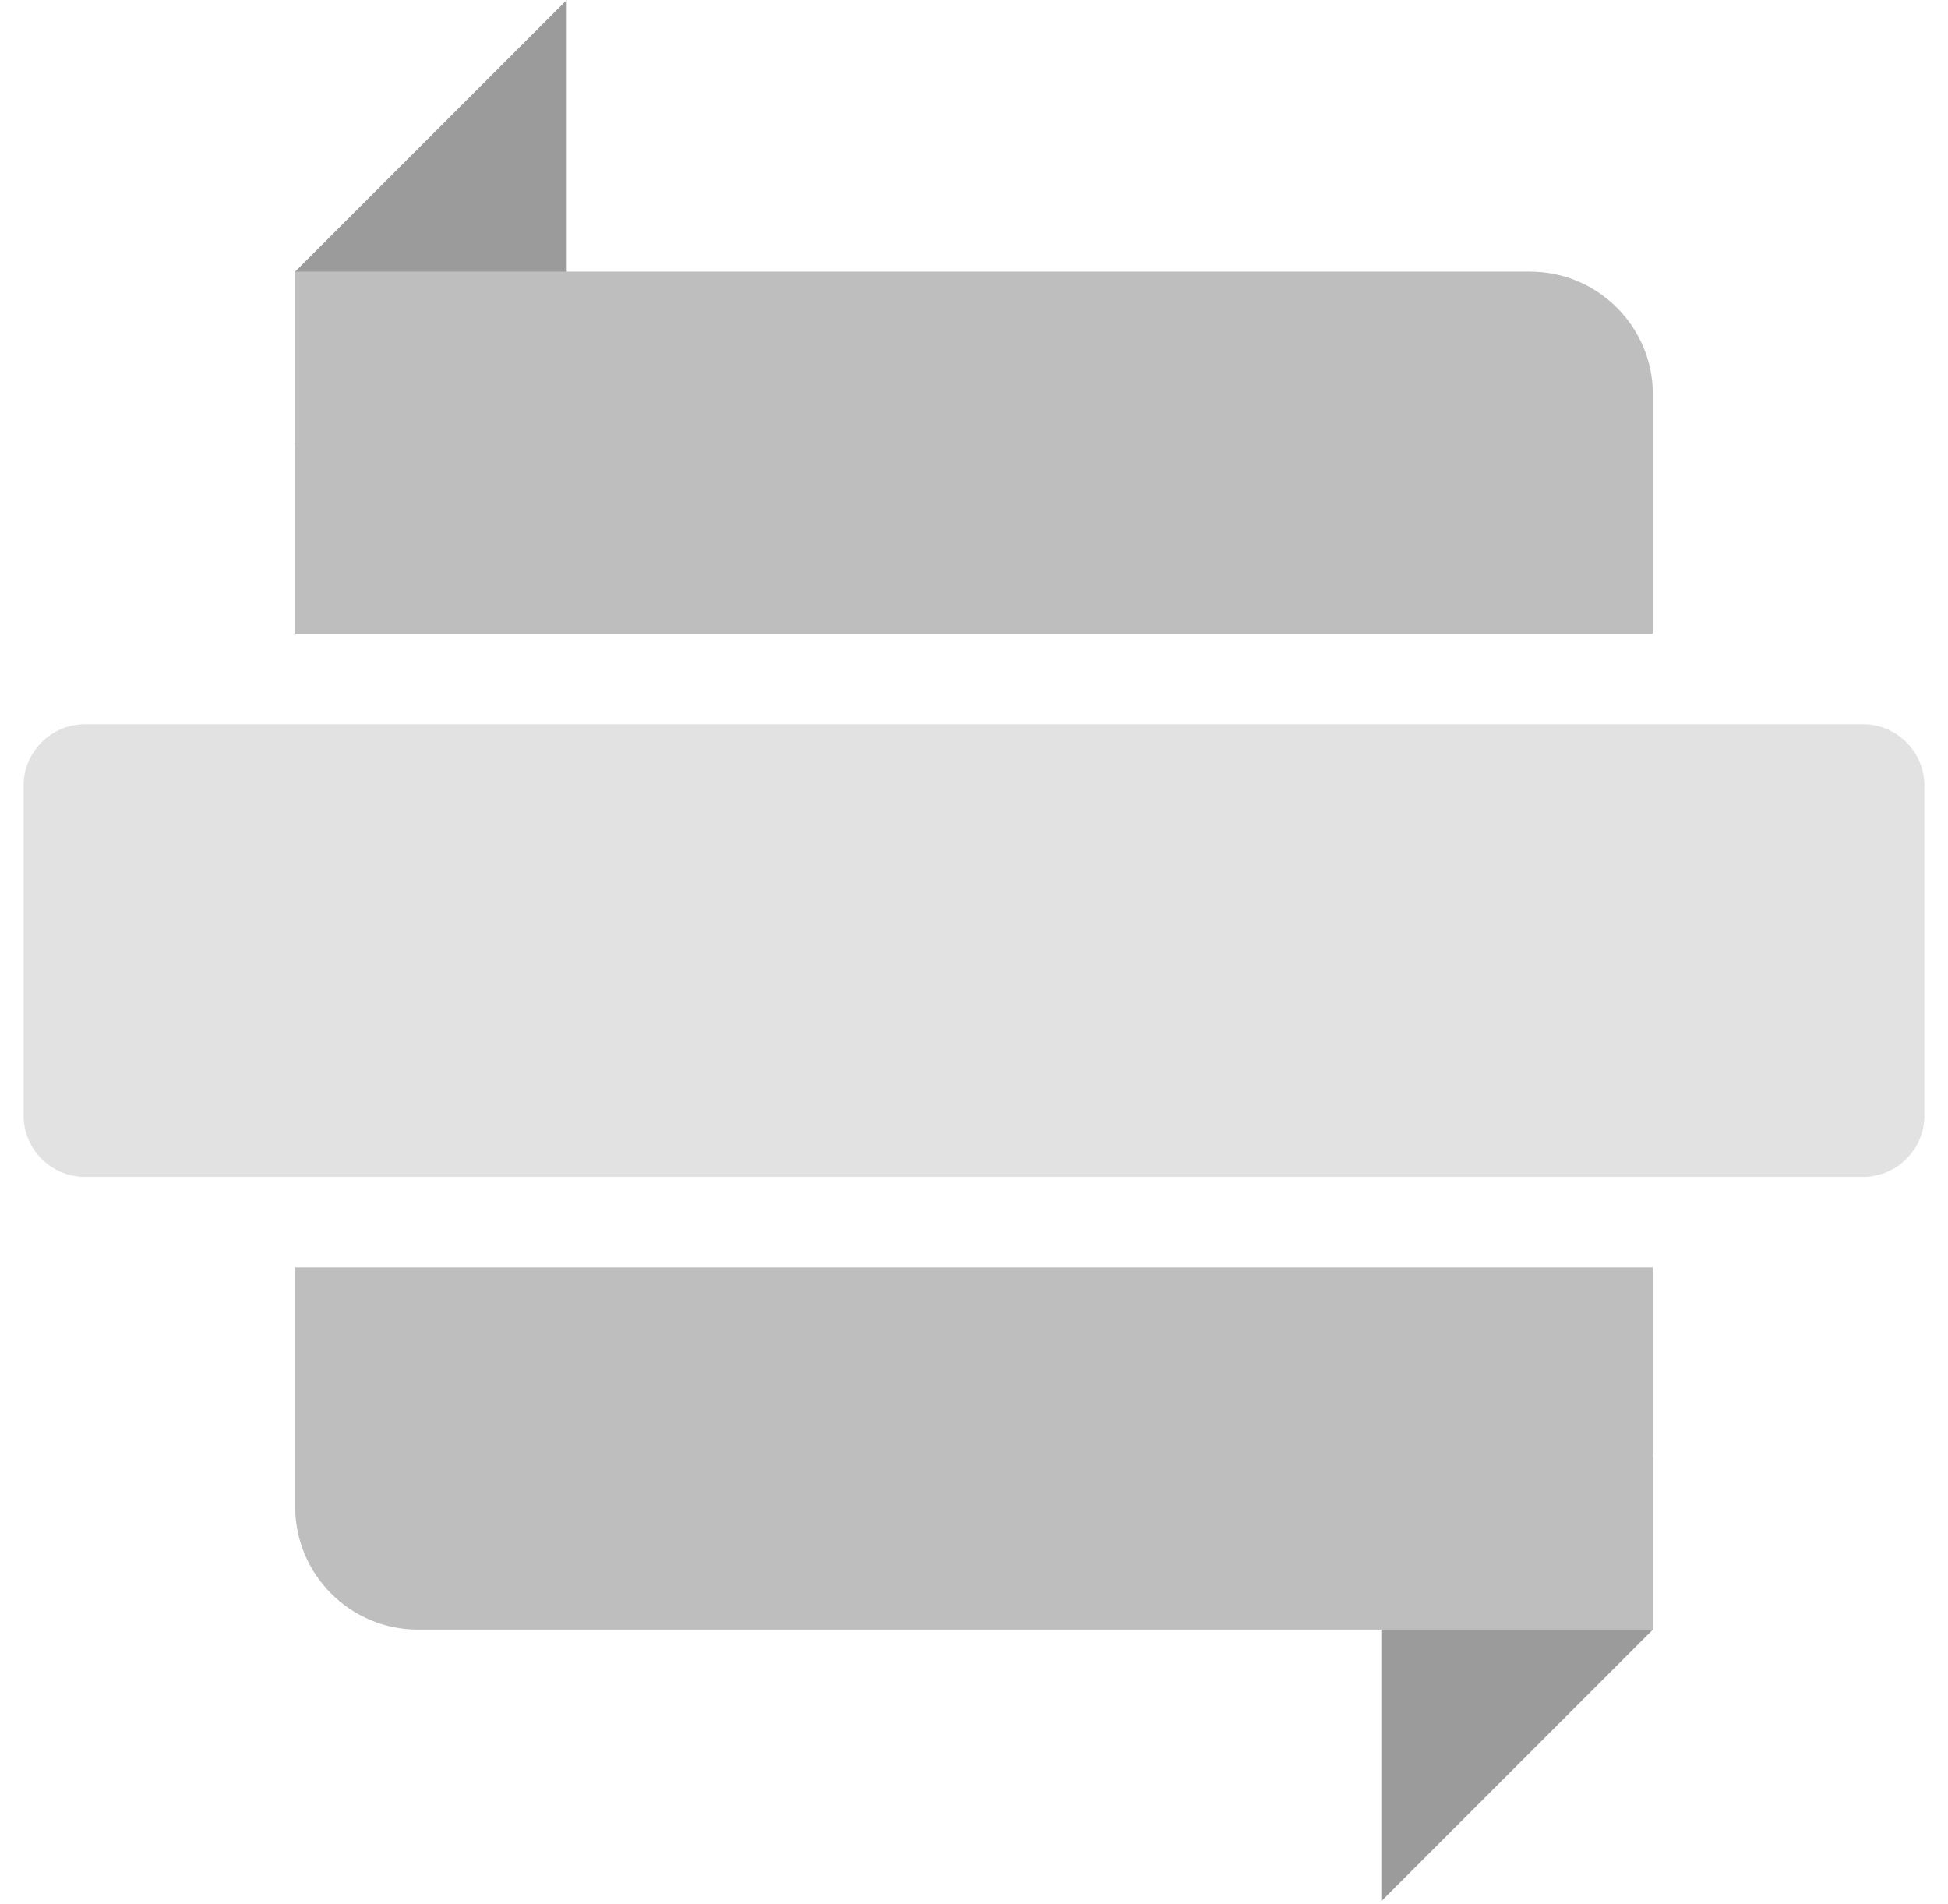 <svg width="44" height="43" viewBox="0 0 44 43" fill="none" xmlns="http://www.w3.org/2000/svg">
<g opacity="0.6">
<path d="M12.801 0V10.222H7.106L6.667 10.02V6.133L12.801 0Z" fill="#595959"/>
<path d="M31.2 42.934L31.2 32.711L36.895 32.711L37.334 32.913L37.334 36.8L31.2 42.934Z" fill="#595959"/>
<path d="M34.556 6.133H6.667V14.311H37.334V8.911C37.334 7.376 36.09 6.133 34.556 6.133Z" fill="#929292"/>
<path d="M42.078 16.355H1.922C1.155 16.355 0.533 16.977 0.533 17.744V25.189C0.533 25.956 1.155 26.578 1.922 26.578H42.078C42.845 26.578 43.467 25.956 43.467 25.189V17.744C43.467 16.977 42.845 16.355 42.078 16.355Z" fill="#CFCFCF"/>
<path d="M9.445 36.801L37.334 36.801L37.334 28.623L6.667 28.623L6.667 34.023C6.667 35.557 7.91 36.801 9.445 36.801Z" fill="#929292"/>
</g>
</svg>
